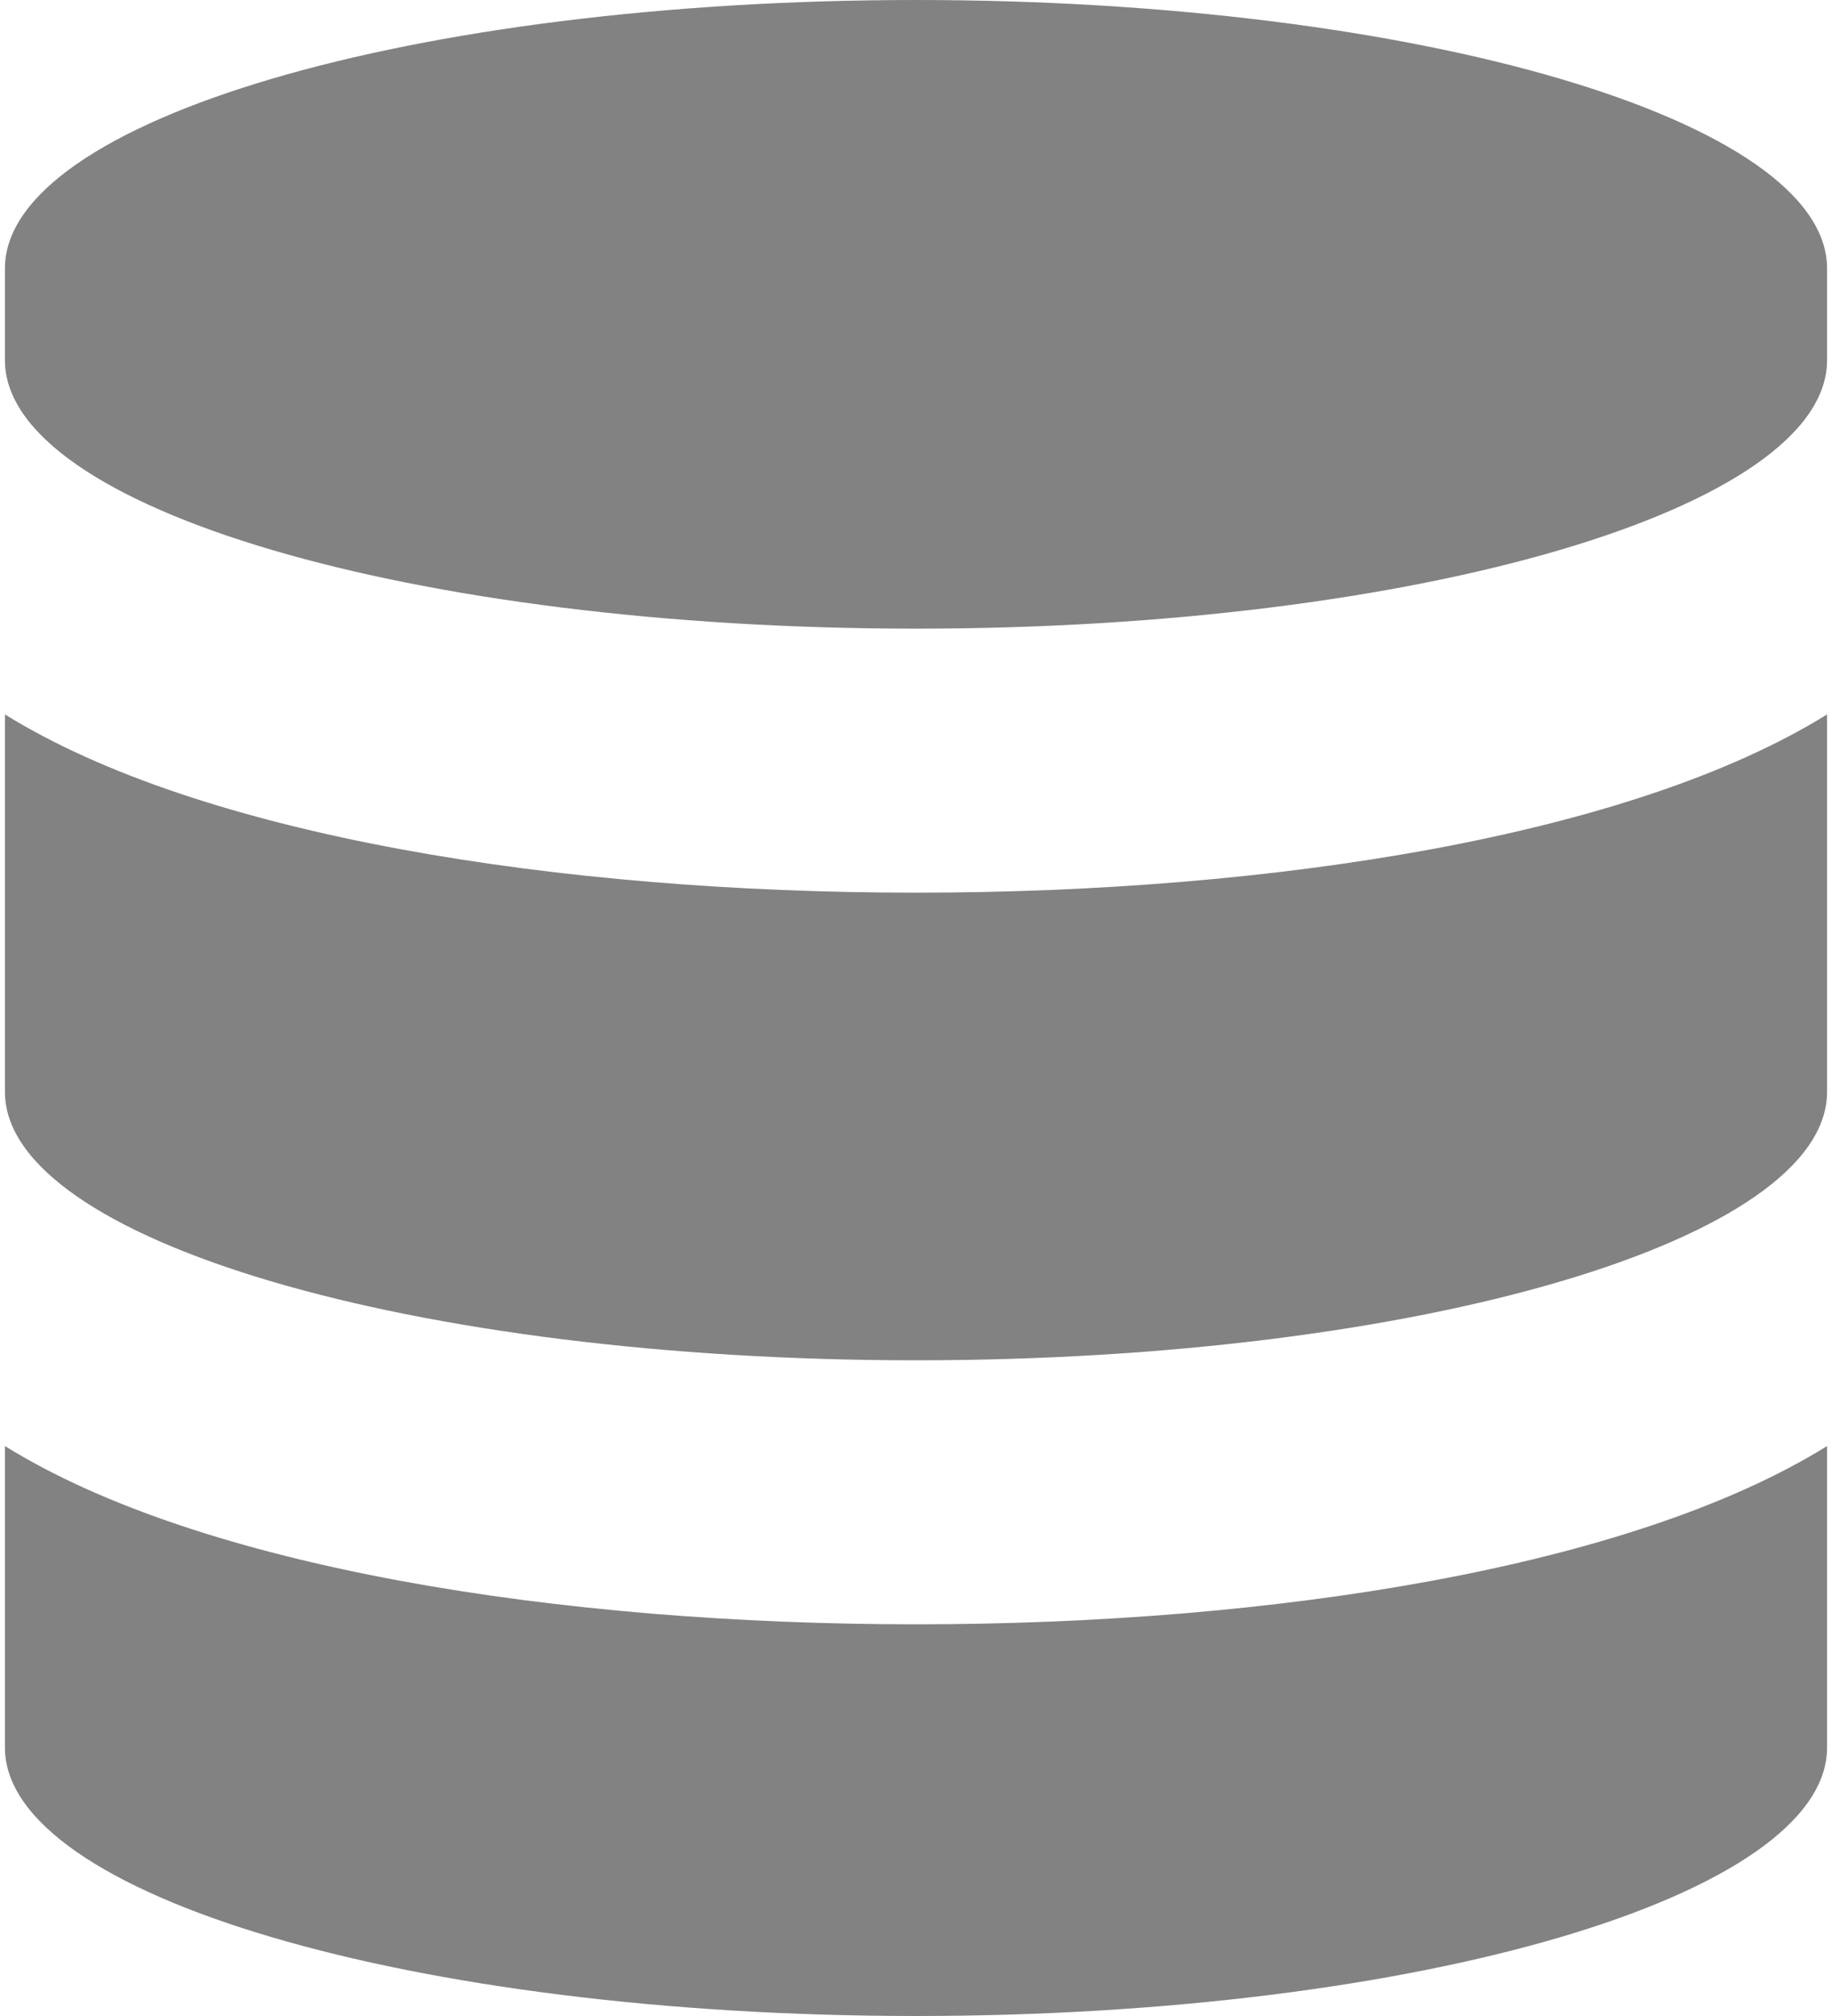 <svg xmlns="http://www.w3.org/2000/svg" width="20" height="22" viewBox="0 0 24 26.543" fill="#828282">
  <path id="database" d="M24,2.534V3.743c0,1.947-5.375,3.534-12,3.534S0,5.69,0,3.743V2.534C0,.588,5.375-1,12-1S24,.588,24,2.534Zm0,5.872v4.97c0,1.947-5.375,3.534-12,3.534S0,15.322,0,13.376V8.406c2.578,1.6,7.3,2.347,12,2.347S21.422,10.007,24,8.406Zm0,9.633v3.97c0,1.947-5.375,3.534-12,3.534S0,23.955,0,22.009v-3.97c2.578,1.6,7.3,2.347,12,2.347S21.422,19.64,24,18.039Z" transform="translate(0 1)" />
</svg>
